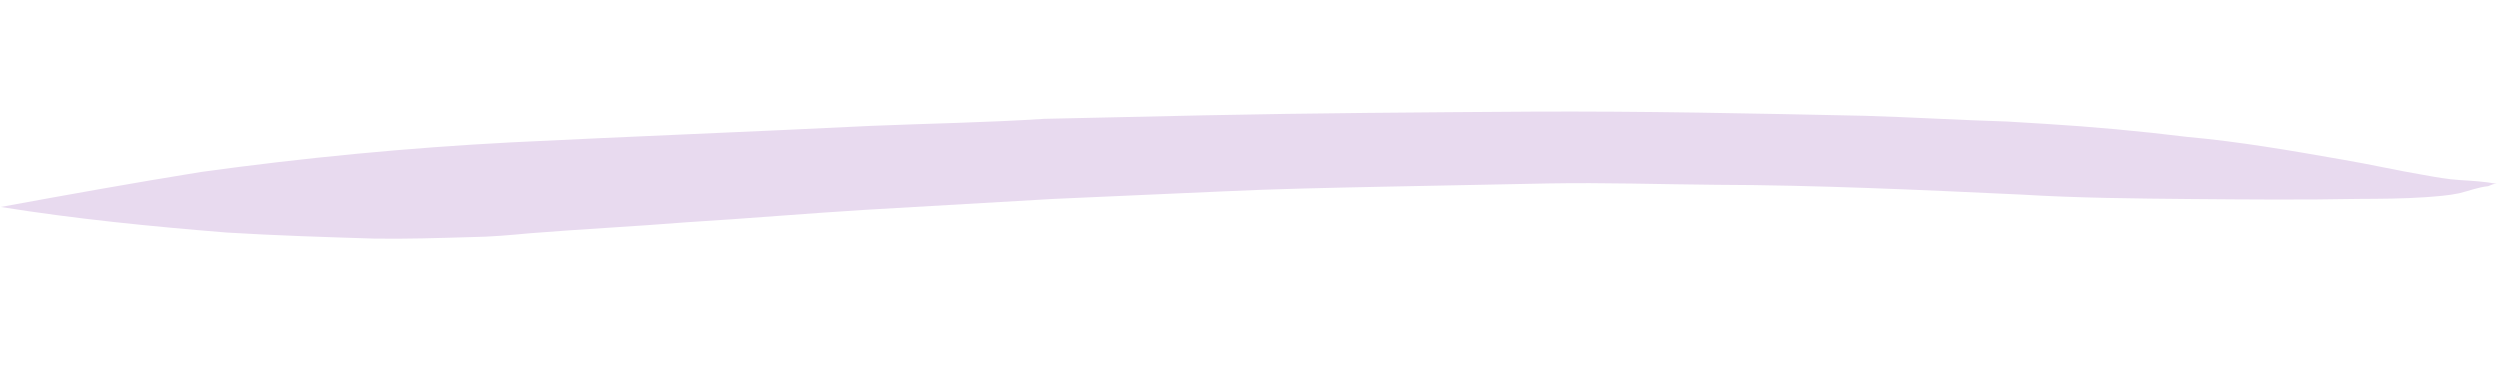 <svg width="502" height="75" viewBox="0 0 502 75" fill="none" xmlns="http://www.w3.org/2000/svg">
<g clip-path="url(#clip0_34_50)">
<path d="M501.348 36.903C498.825 36.453 496.496 36.311 493.955 36.157C491.414 36.002 489.103 35.565 486.58 35.115C481.111 34.19 475.871 32.983 470.402 32.058C460.098 30.247 449.583 28.423 439.226 27.495C429.733 26.325 420.011 25.437 410.483 24.856C407.942 24.701 405.401 24.546 403.072 24.404C393.525 24.118 383.997 23.538 374.451 23.252C352.164 22.781 329.666 22.297 307.343 22.416C285.444 22.56 263.545 22.705 241.839 23.157C231.198 23.396 220.346 23.622 209.705 23.861C197.969 24.625 186.269 24.799 174.763 25.282C150.675 26.476 126.816 27.389 102.728 28.583C81.834 29.676 61.097 31.667 40.307 34.542C26.999 36.689 13.462 39.118 0.136 41.56C15.08 43.95 30.289 45.469 45.517 46.693C55.469 47.3 65.438 47.612 75.196 47.91C81.567 48.003 87.955 47.8 94.555 47.611C98.596 47.562 102.443 47.204 106.29 46.847C116.755 46.006 127.414 45.472 137.88 44.631C150.039 43.892 162.004 42.847 174.163 42.108C186.534 41.383 199.116 40.671 211.487 39.946C222.57 39.438 233.864 38.943 245.158 38.448C256.028 37.927 267.093 37.714 277.946 37.487C289.01 37.274 299.863 37.048 310.927 36.835C322.203 36.635 333.232 37.011 344.49 37.106C364.889 37.166 385.234 38.11 405.791 39.067C417.225 39.764 428.483 39.858 439.953 39.966C451.211 40.06 462.47 40.155 473.534 39.941C477.999 39.918 482.675 39.907 487.157 39.588C489.293 39.423 491.64 39.27 493.793 38.809C495.735 38.336 497.694 37.568 499.618 37.389C500.271 37.133 500.713 36.864 501.348 36.903Z" fill="#E8DAEF"/>
</g>
<defs>
<clipPath id="clip0_34_50">
<rect width="500" height="44" fill="white" transform="translate(2.669) rotate(3.488)"/>
</clipPath>
</defs>
</svg>
